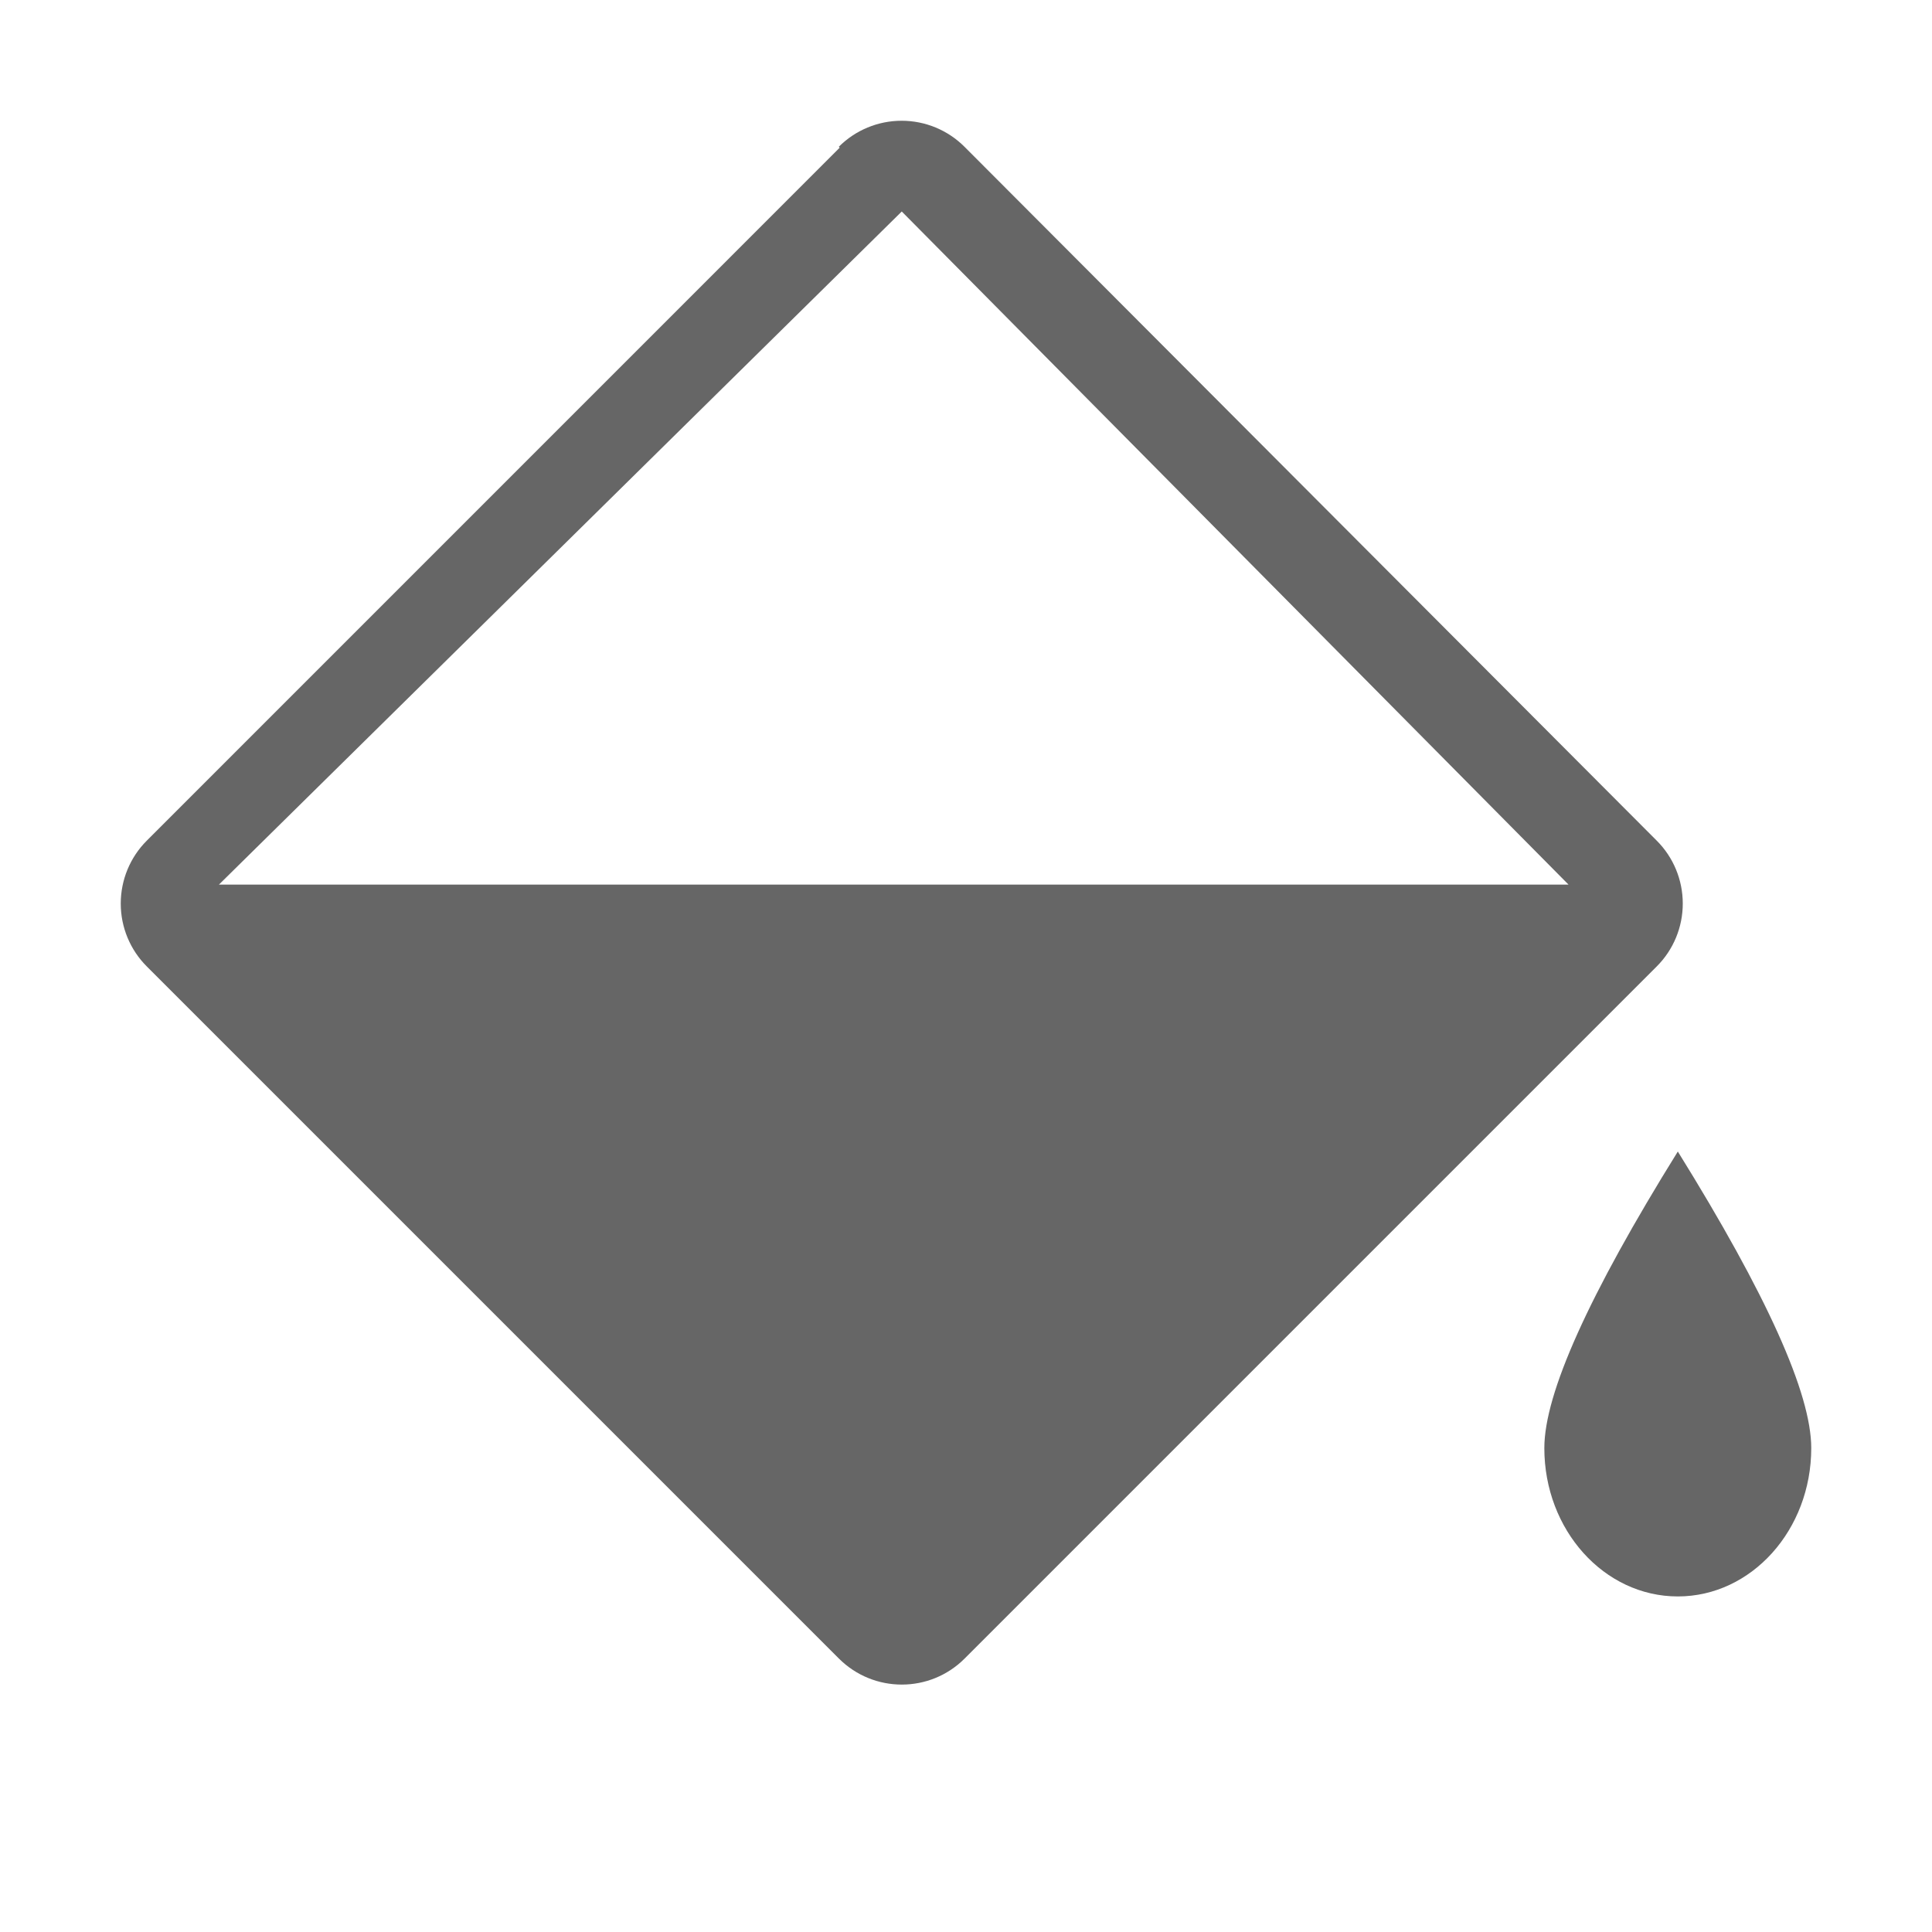 <!--?xml version="1.0" encoding="UTF-8"?-->
<svg width="32px" height="32px" viewBox="0 0 32 32" version="1.1" xmlns="http://www.w3.org/2000/svg" xmlns:xlink="http://www.w3.org/1999/xlink">
    <title>1084.字体背景色</title>
    <g id="1084.字体背景色" stroke="none" stroke-width="1" fill="none" fill-rule="evenodd">
        <g id="编组" transform="translate(2, 2)" fill="#000000" fill-rule="nonzero">
            <path d="M12.936,1.503 L1.626,12.652 L23.98,12.652 L12.936,1.503 Z M25.44,11.923 C25.717,12.199 25.872,12.574 25.872,12.966 C25.872,13.357 25.717,13.732 25.44,14.008 L13.978,25.47 C13.403,26.046 12.47,26.046 11.894,25.47 L0.432,14.008 C0.155,13.732 8.18046729e-16,13.357 8.18046729e-16,12.966 C8.18046729e-16,12.574 0.155,12.199 0.432,11.923 L11.893,0.461 C11.898,0.456 11.903,0.451 11.908,0.446 L11.893,0.431 C12.169,0.155 12.543,-4.09023364e-16 12.934,-4.09023364e-16 C13.325,-4.09023364e-16 13.699,0.155 13.975,0.431 L25.44,11.923 Z M25.79,24.442 C24.569,24.442 23.579,23.342 23.579,21.985 C23.579,21.082 24.316,19.445 25.79,17.073 C27.263,19.445 28,21.082 28,21.985 C28,23.341 27.01,24.442 25.79,24.442 Z" id="形状" fill="#666666"></path>
        </g>
    </g>
</svg>